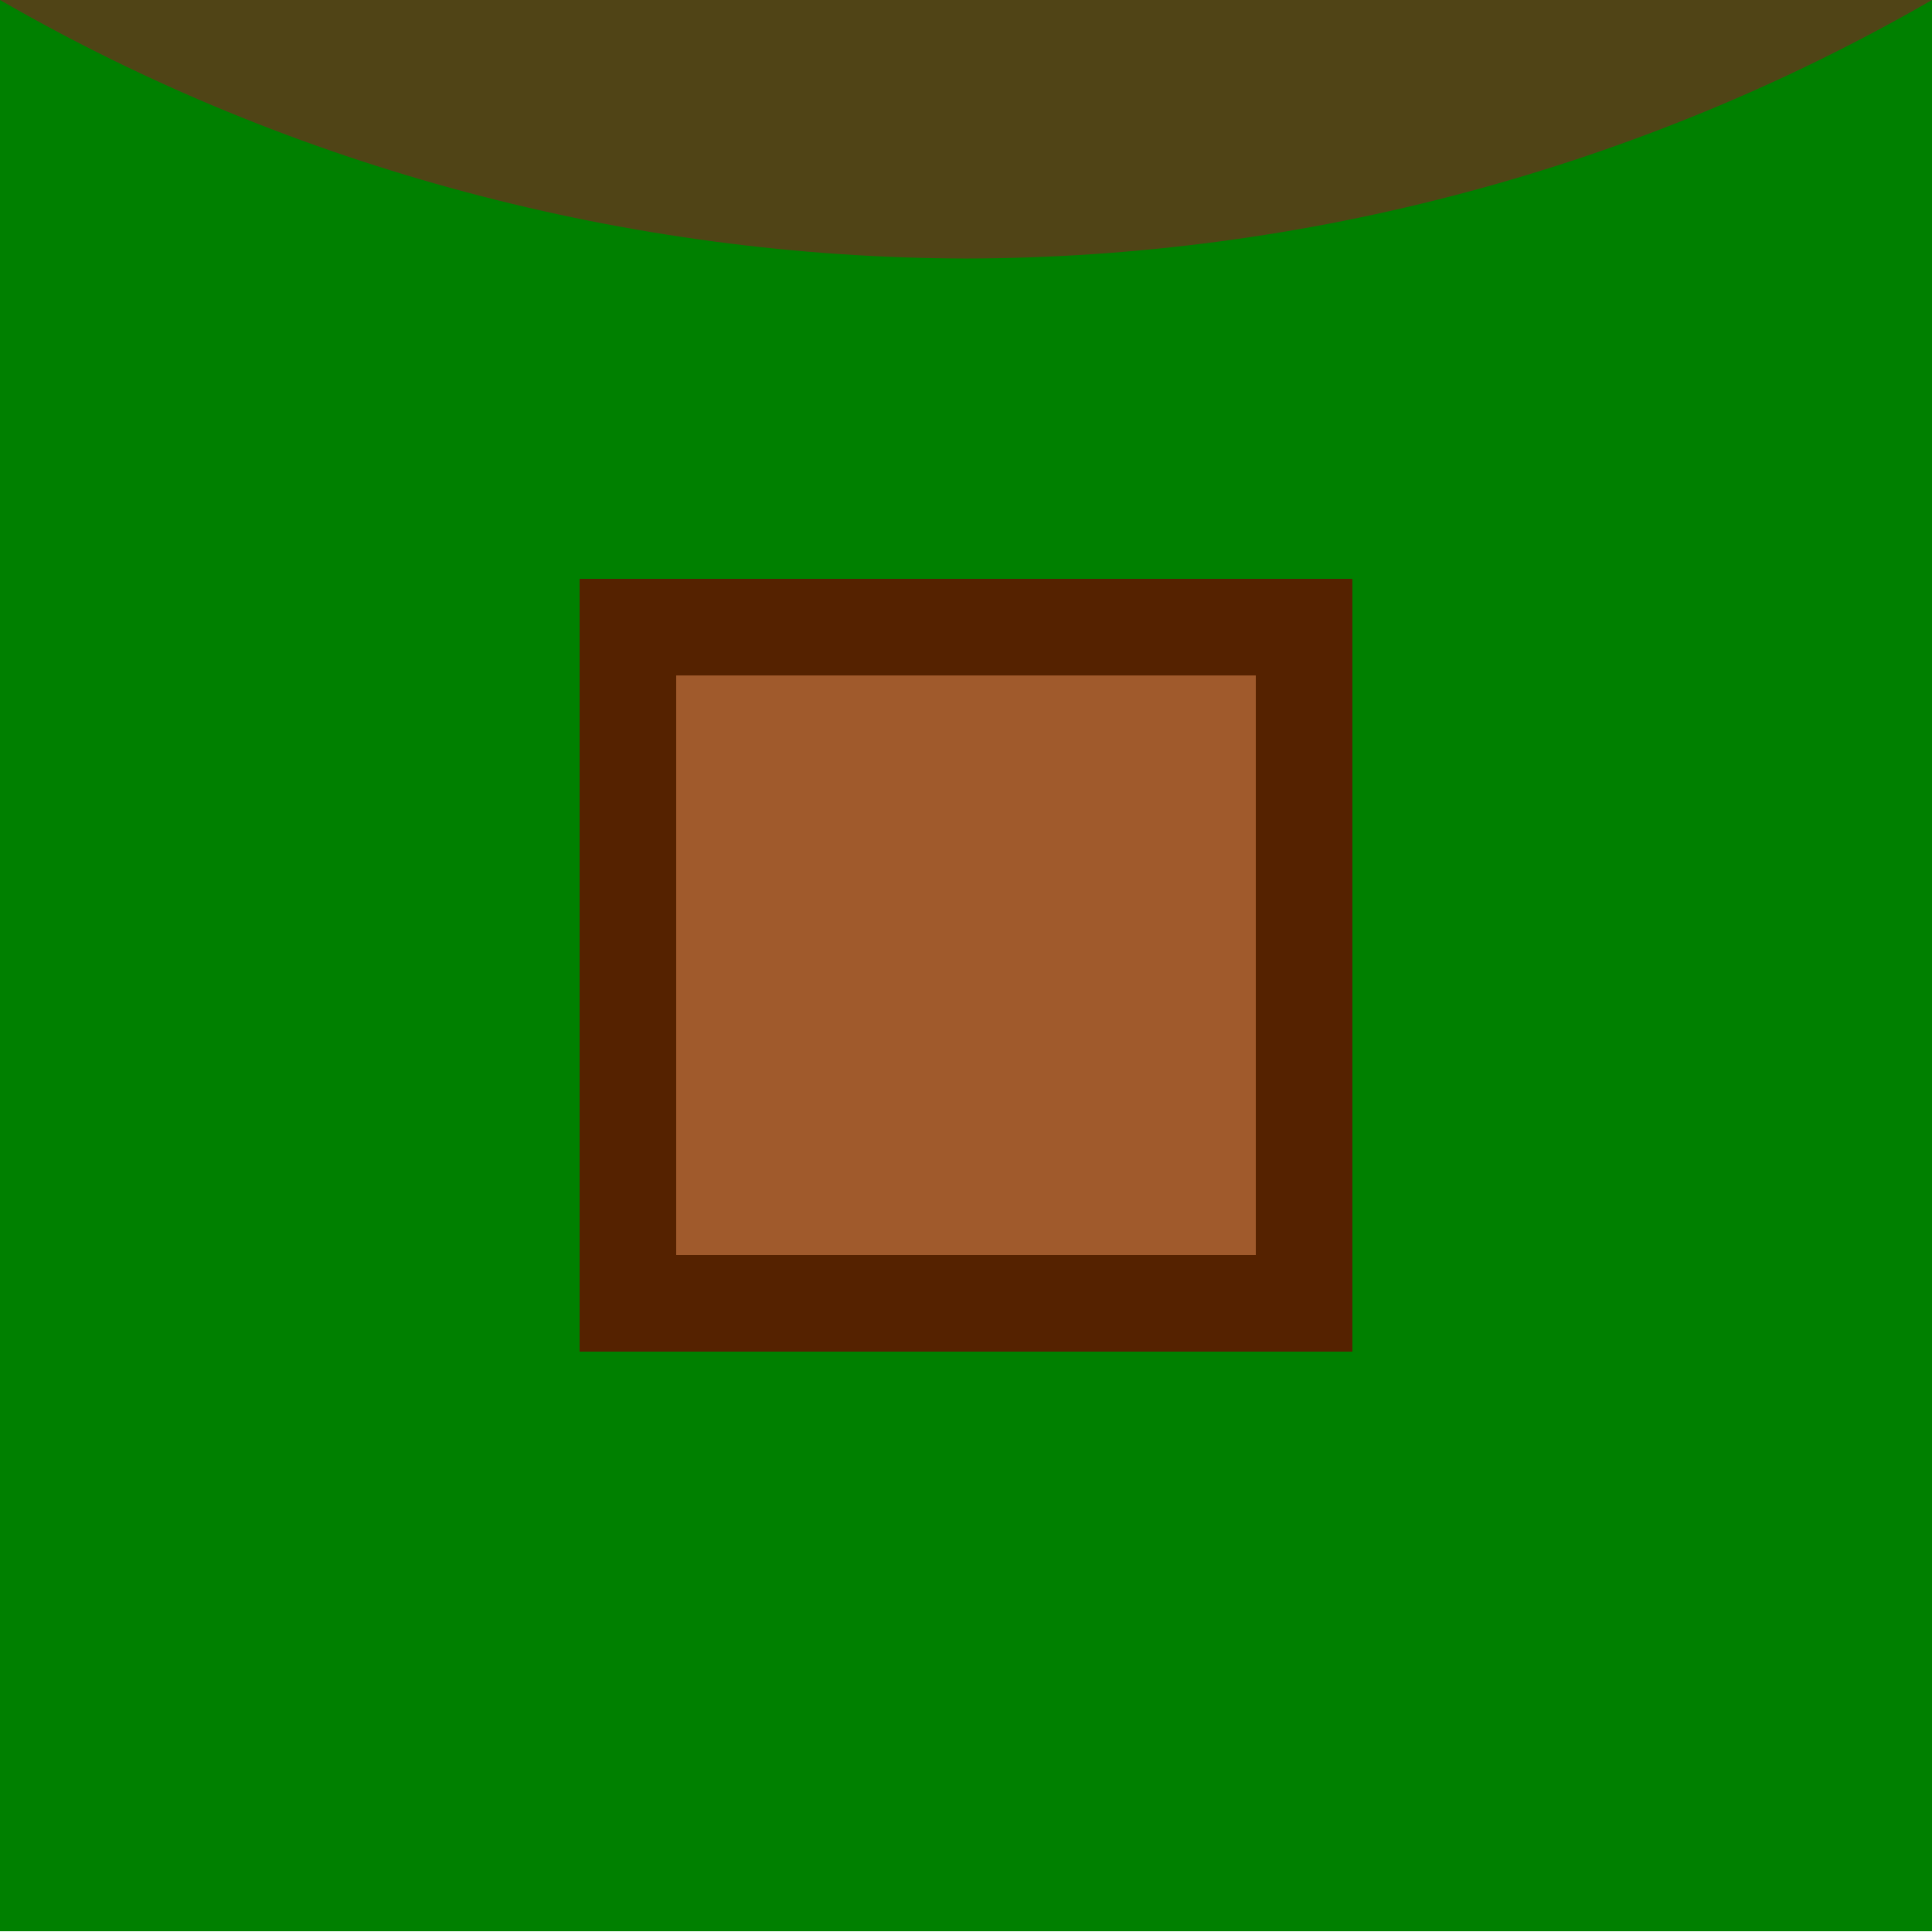 <svg width="100px" height="100px" version="1.1" viewBox="0 0 100 100" xmlns="http://www.w3.org/2000/svg">
    <g shape-rendering="auto">
        <rect y="-.04" width="100" height="100" color="#000000" color-rendering="auto" fill="#008000" image-rendering="auto" solid-color="#000000" style="isolation:auto;mix-blend-mode:normal"/>
        <rect x="30" y="29.96" width="40" height="40" color="#000000" color-rendering="auto" fill="#520" image-rendering="auto" solid-color="#000000" style="isolation:auto;mix-blend-mode:normal"/>
        <rect x="35" y="34.96" width="30" height="30" color="#000000" color-rendering="auto" fill="#a05a2c" image-rendering="auto" solid-color="#000000" style="isolation:auto;mix-blend-mode:normal"/>
        <path d="M 0,0 H 100 C 84.855,8.737 67.484,13.351 49.999,13.381 32.542,13.337 15.121,8.724 0,0 Z" color="#000000" color-rendering="auto" fill="#504416" image-rendering="auto" solid-color="#000000" style="isolation:auto;mix-blend-mode:normal"/>
    </g>
</svg>

